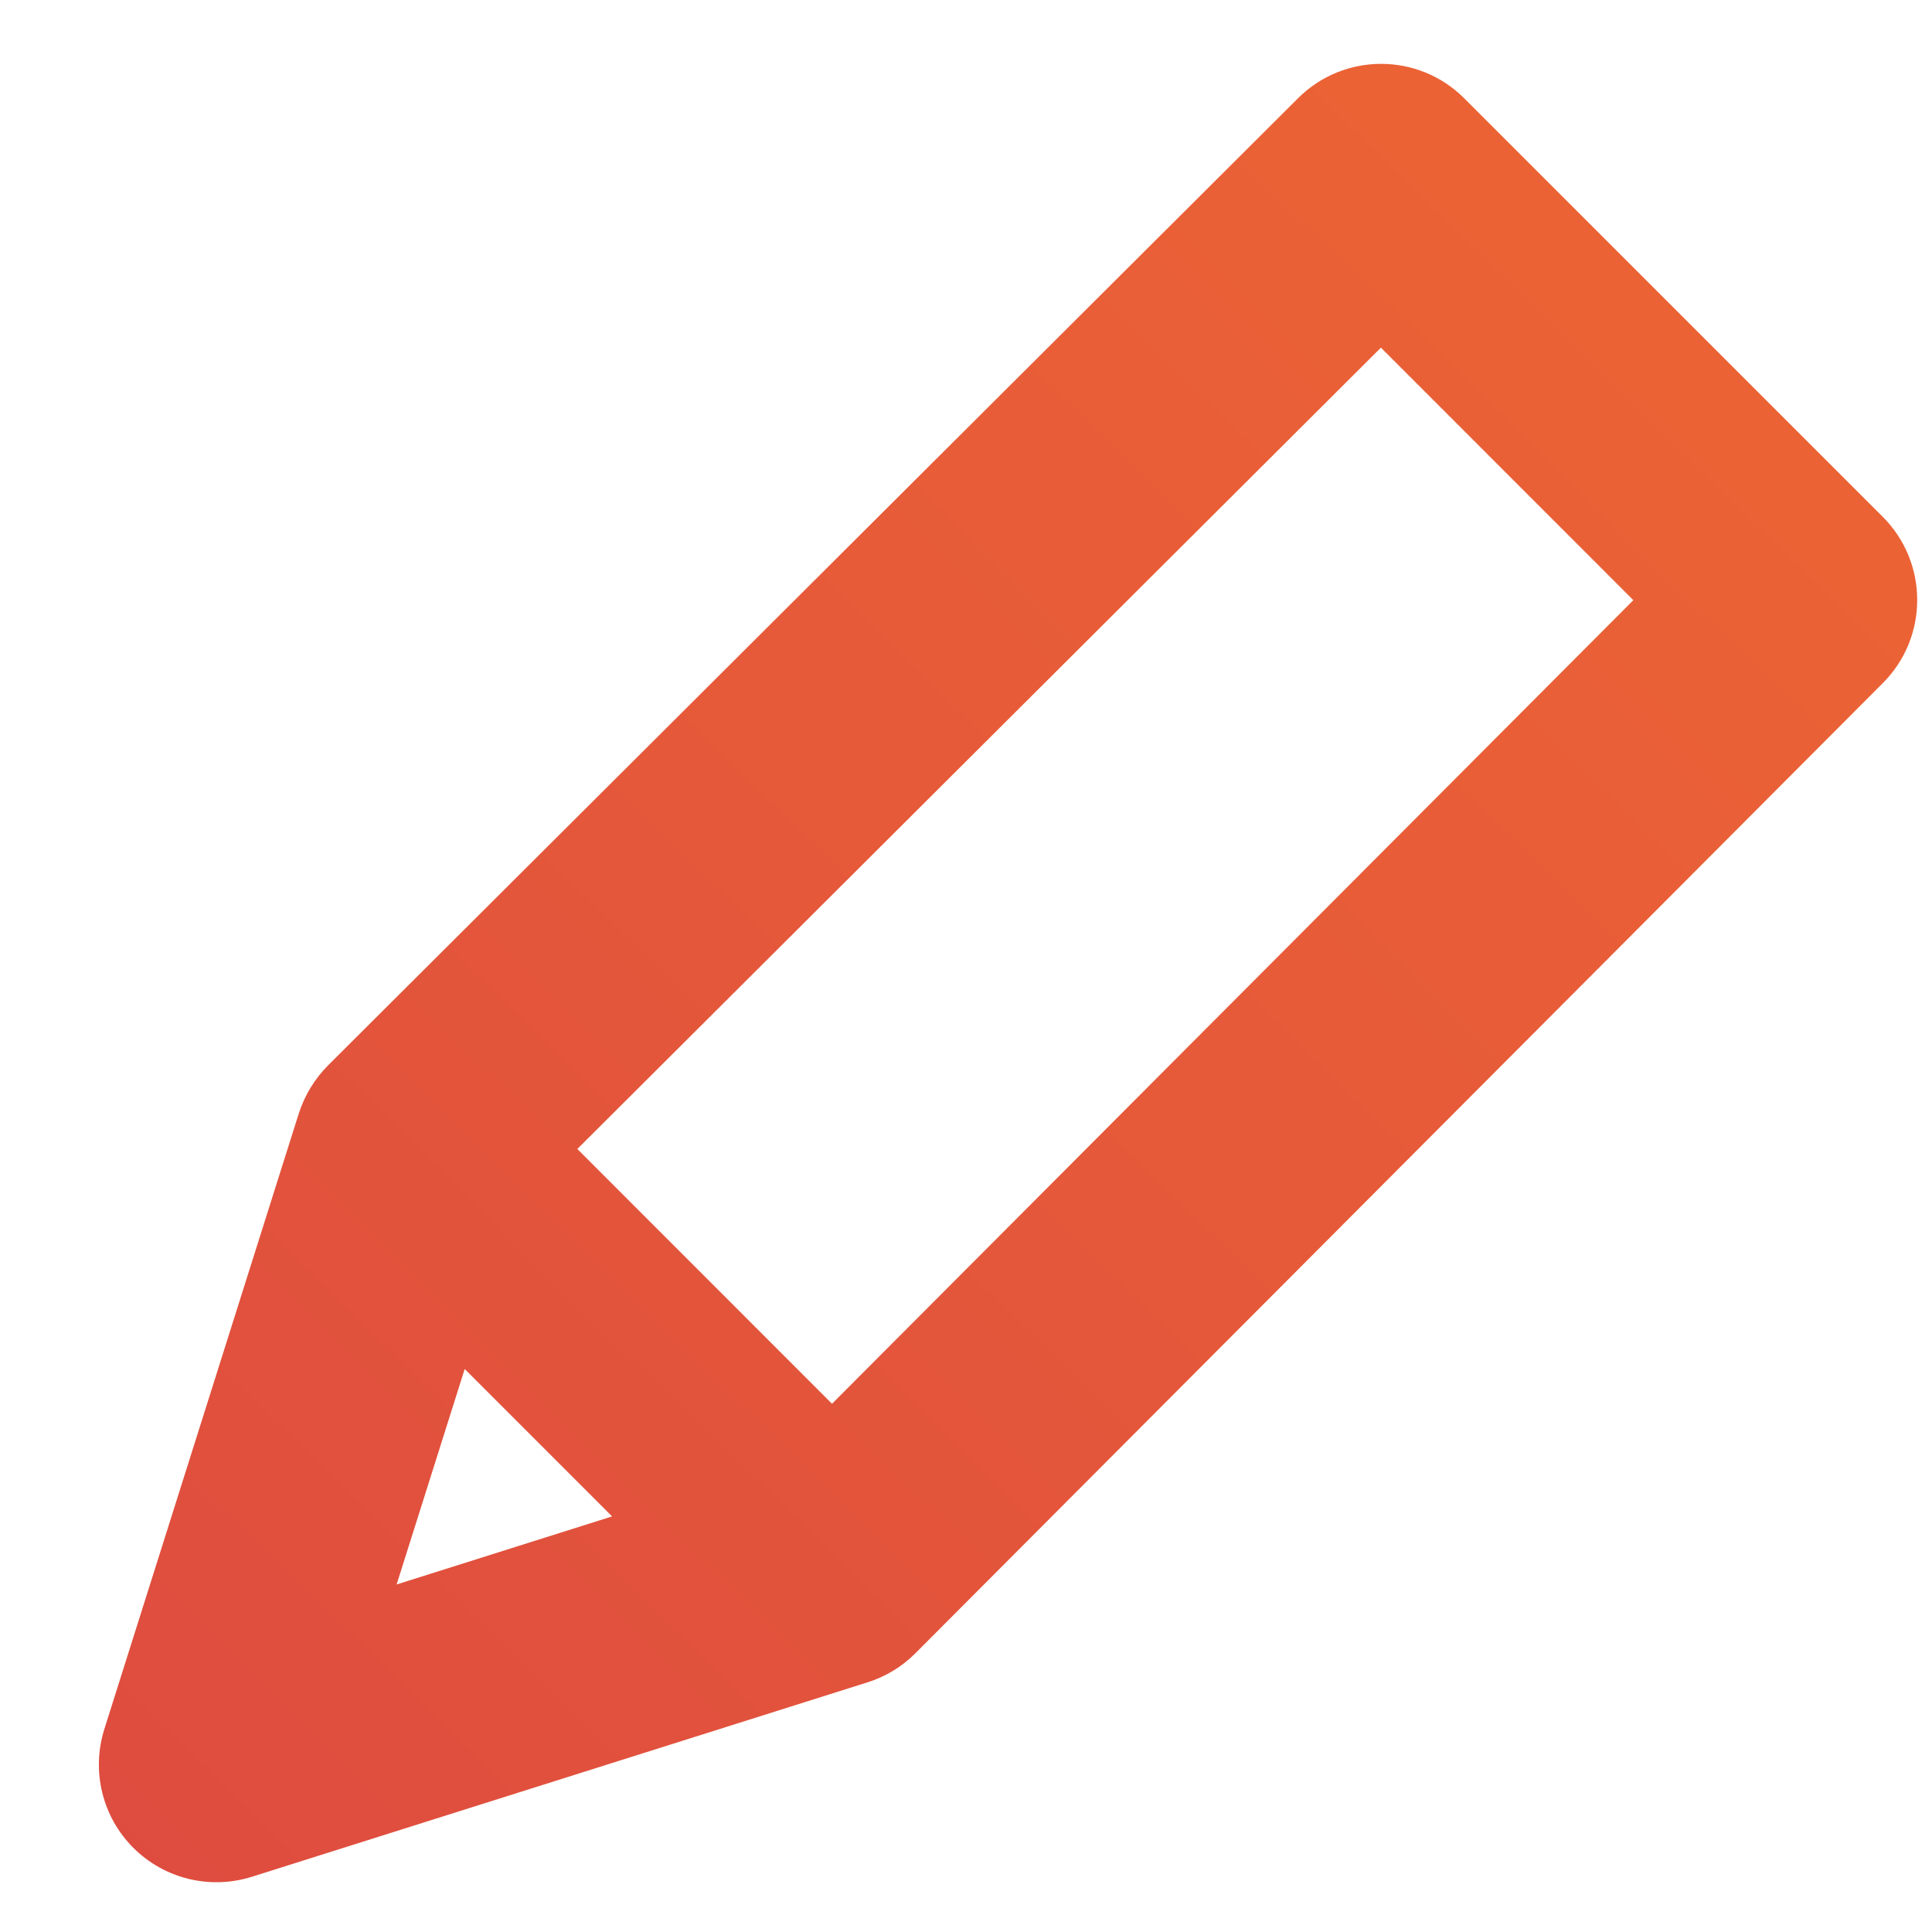 <?xml version="1.0" encoding="UTF-8"?>
<svg width="17px" height="17px" viewBox="0 0 17 17" version="1.1" xmlns="http://www.w3.org/2000/svg" xmlns:xlink="http://www.w3.org/1999/xlink">
    <!-- Generator: Sketch 52.1 (67048) - http://www.bohemiancoding.com/sketch -->
    <title>Edit</title>
    <desc>Created with Sketch.</desc>
    <defs>
        <linearGradient x1="98.075%" y1="0%" x2="0%" y2="100%" id="linearGradient-1">
            <stop stop-color="#ED6534" offset="2.701%"></stop>
            <stop stop-color="#DE4C3F" offset="100%"></stop>
        </linearGradient>
    </defs>
    <g id="Order-page" stroke="none" stroke-width="1" fill="none" fill-rule="evenodd">
        <g id="Order-page-Authorized_Desktop-1440" transform="translate(-1379, -362)" fill="url(#linearGradient-1)">
            <g id="Price" transform="translate(359, 323)">
                <g id="Group" transform="translate(811, 0)">
                    <g id="Group-15" transform="translate(190, 28)">
                        <path d="M31.884,11.865 C31.48,11.461 30.826,11.461 30.422,11.864 L21.885,20.376 C21.768,20.494 21.68,20.639 21.629,20.798 L19.918,26.215 C19.802,26.584 19.9,26.986 20.173,27.259 C20.446,27.532 20.848,27.63 21.216,27.514 L26.634,25.803 C26.793,25.753 26.938,25.665 27.055,25.547 L35.568,17.01 C35.971,16.606 35.97,15.951 35.567,15.548 L31.884,11.865 Z M23.089,23.046 L24.386,24.343 L22.49,24.942 L23.089,23.046 Z M26.321,23.352 L24.08,21.11 L31.151,14.059 L33.372,16.281 L26.321,23.352 Z" id="Edit"></path>
                    </g>
                </g>
            </g>
        </g>
    </g>
</svg>